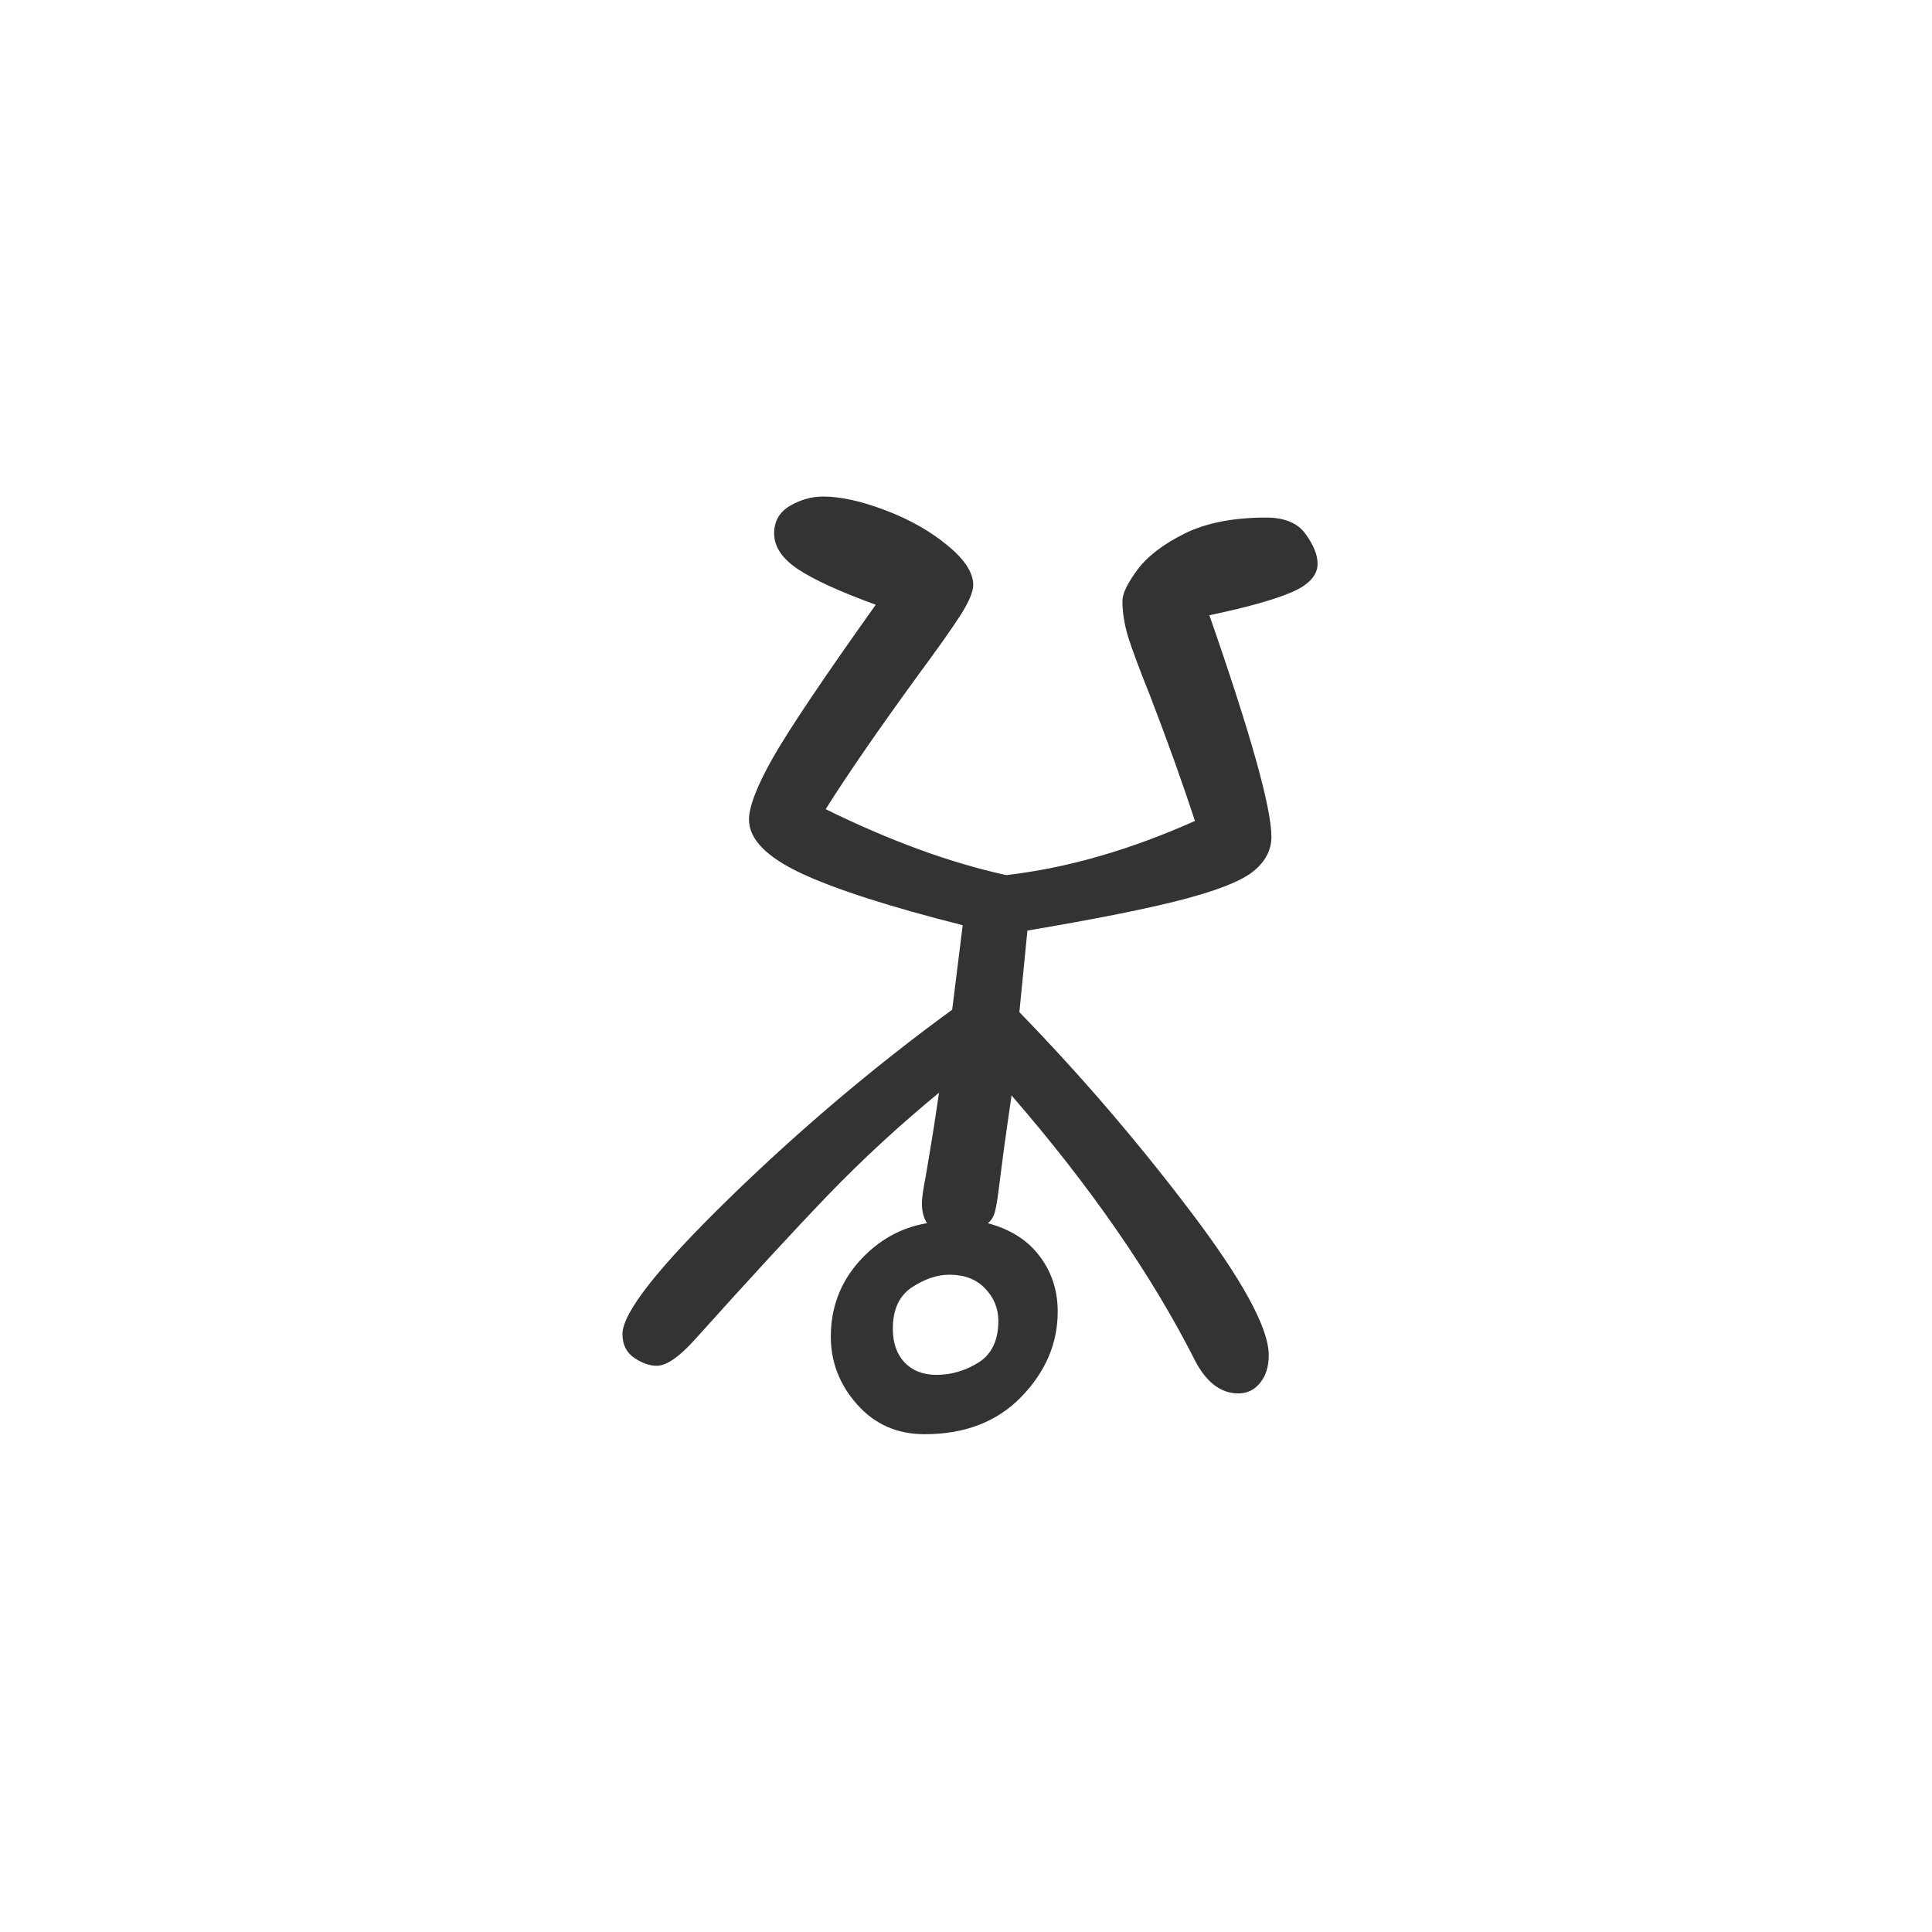 <?xml version="1.0" encoding="utf-8" standalone="no"?>
<!DOCTYPE svg PUBLIC "-//W3C//DTD SVG 1.1//EN"
  "http://www.w3.org/Graphics/SVG/1.1/DTD/svg11.dtd">
<svg xmlns:xlink="http://www.w3.org/1999/xlink" width="72pt" height="72pt" viewBox="0 0 72 72" xmlns="http://www.w3.org/2000/svg" version="1.1">
 <defs>
  <style type="text/css">*{stroke-linejoin: round; stroke-linecap: butt}</style>
 </defs>
 <g id="figure_1">
  <g id="patch_1">
   <path d="M 0 72 
L 72 72 
L 72 0 
L 0 0 
z
" style="fill: #ffffff"/>
  </g>
  <g id="axes_1">
   <g id="text_1">
    <!-- u -->
    <g style="fill: #333333" transform="translate(23.689 52.174) scale(0.48 -0.48)">
     <defs>
      <path id="GL-DancingMen-75" d="M 1402 -166 
Q 1203 -166 1075 -22 
Q 947 122 947 307 
Q 947 518 1084 672 
Q 1222 826 1414 858 
Q 1389 896 1389 954 
Q 1389 992 1408 1088 
Q 1414 1126 1430 1219 
Q 1446 1312 1472 1491 
Q 1184 1254 934 995 
Q 685 736 288 294 
Q 173 166 102 166 
Q 51 166 -6 204 
Q -64 243 -64 320 
Q -64 474 451 976 
Q 966 1478 1536 1894 
L 1587 2304 
Q 1056 2438 803 2556 
Q 550 2675 550 2816 
Q 550 2912 668 3120 
Q 787 3328 1165 3859 
Q 902 3955 787 4032 
Q 672 4109 672 4205 
Q 672 4294 749 4339 
Q 826 4384 909 4384 
Q 1037 4384 1213 4317 
Q 1389 4250 1513 4147 
Q 1638 4045 1638 3955 
Q 1638 3904 1574 3805 
Q 1510 3706 1382 3533 
Q 1088 3130 922 2867 
Q 1389 2637 1798 2547 
Q 2240 2598 2714 2810 
Q 2624 3085 2496 3418 
Q 2419 3610 2390 3702 
Q 2362 3795 2362 3878 
Q 2362 3930 2435 4029 
Q 2509 4128 2665 4205 
Q 2822 4282 3059 4282 
Q 3194 4282 3251 4202 
Q 3309 4122 3309 4058 
Q 3309 3974 3184 3920 
Q 3059 3866 2784 3808 
Q 3085 2944 3085 2733 
Q 3085 2637 2998 2566 
Q 2912 2496 2656 2429 
Q 2400 2362 1901 2278 
L 1862 1882 
Q 2298 1434 2685 925 
Q 3072 416 3072 218 
Q 3072 134 3030 83 
Q 2989 32 2925 32 
Q 2797 32 2714 192 
Q 2400 813 1824 1478 
Q 1798 1299 1785 1203 
Q 1773 1107 1766 1056 
Q 1754 954 1744 915 
Q 1734 877 1709 858 
Q 1875 813 1961 697 
Q 2048 582 2048 429 
Q 2048 198 1872 16 
Q 1696 -166 1402 -166 
z
M 1459 122 
Q 1568 122 1664 182 
Q 1760 243 1760 384 
Q 1760 474 1696 541 
Q 1632 608 1523 608 
Q 1434 608 1341 547 
Q 1248 486 1248 346 
Q 1248 243 1305 182 
Q 1363 122 1459 122 
z
" transform="scale(0.016)"/>
     </defs>
     <use xlink:href="#GL-DancingMen-75"/>
    </g>
   </g>
  </g>
 </g>
</svg>
